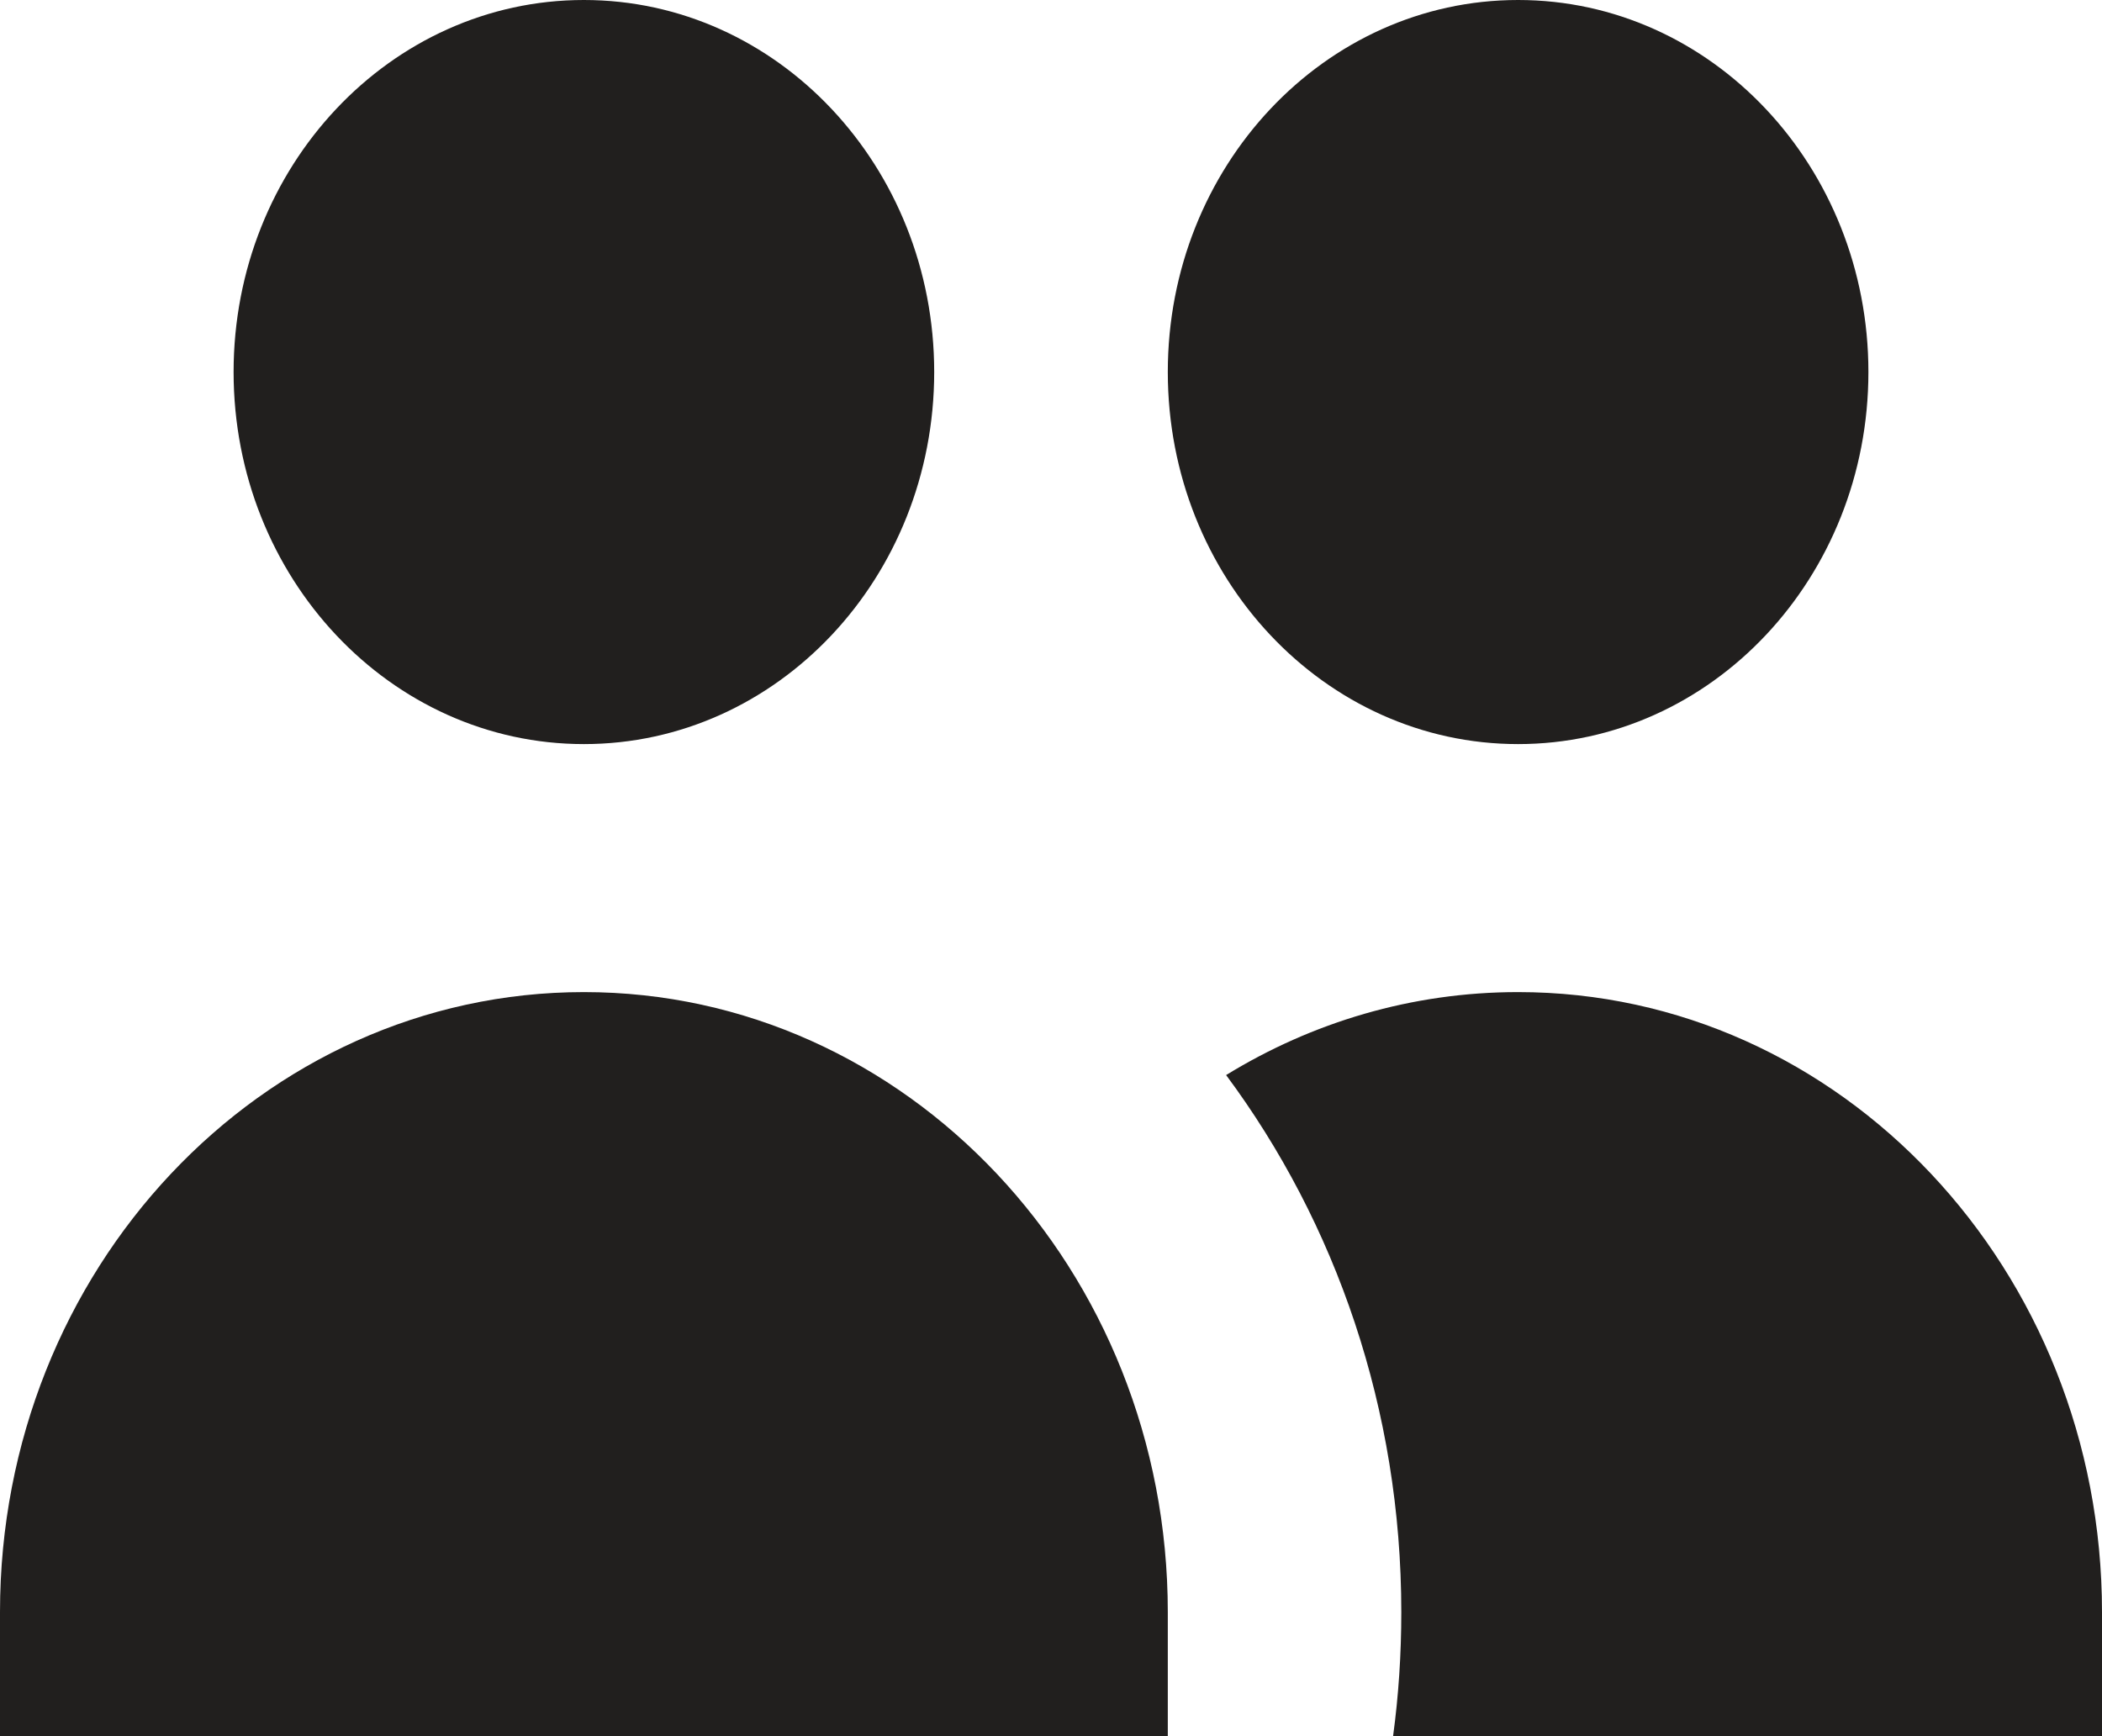<svg width="23" height="19" viewBox="0 0 23 19" fill="none" xmlns="http://www.w3.org/2000/svg">
<path d="M10.222 4.071C10.222 6.32 8.506 8.143 6.389 8.143C4.272 8.143 2.556 6.32 2.556 4.071C2.556 1.823 4.272 0 6.389 0C8.506 0 10.222 1.823 10.222 4.071Z" fill="#211F1E"/>
<path d="M20.444 4.071C20.444 6.32 18.728 8.143 16.611 8.143C14.494 8.143 12.778 6.32 12.778 4.071C12.778 1.823 14.494 0 16.611 0C18.728 0 20.444 1.823 20.444 4.071Z" fill="#211F1E"/>
<path d="M15.243 19C15.303 18.557 15.333 18.104 15.333 17.643C15.333 15.424 14.617 13.382 13.416 11.765C14.356 11.188 15.447 10.857 16.611 10.857C20.14 10.857 23 13.895 23 17.643V19H15.243Z" fill="#211F1E"/>
<path d="M6.389 10.857C9.917 10.857 12.778 13.895 12.778 17.643V19H0V17.643C0 13.895 2.86 10.857 6.389 10.857Z" fill="#211F1E"/>
</svg>
